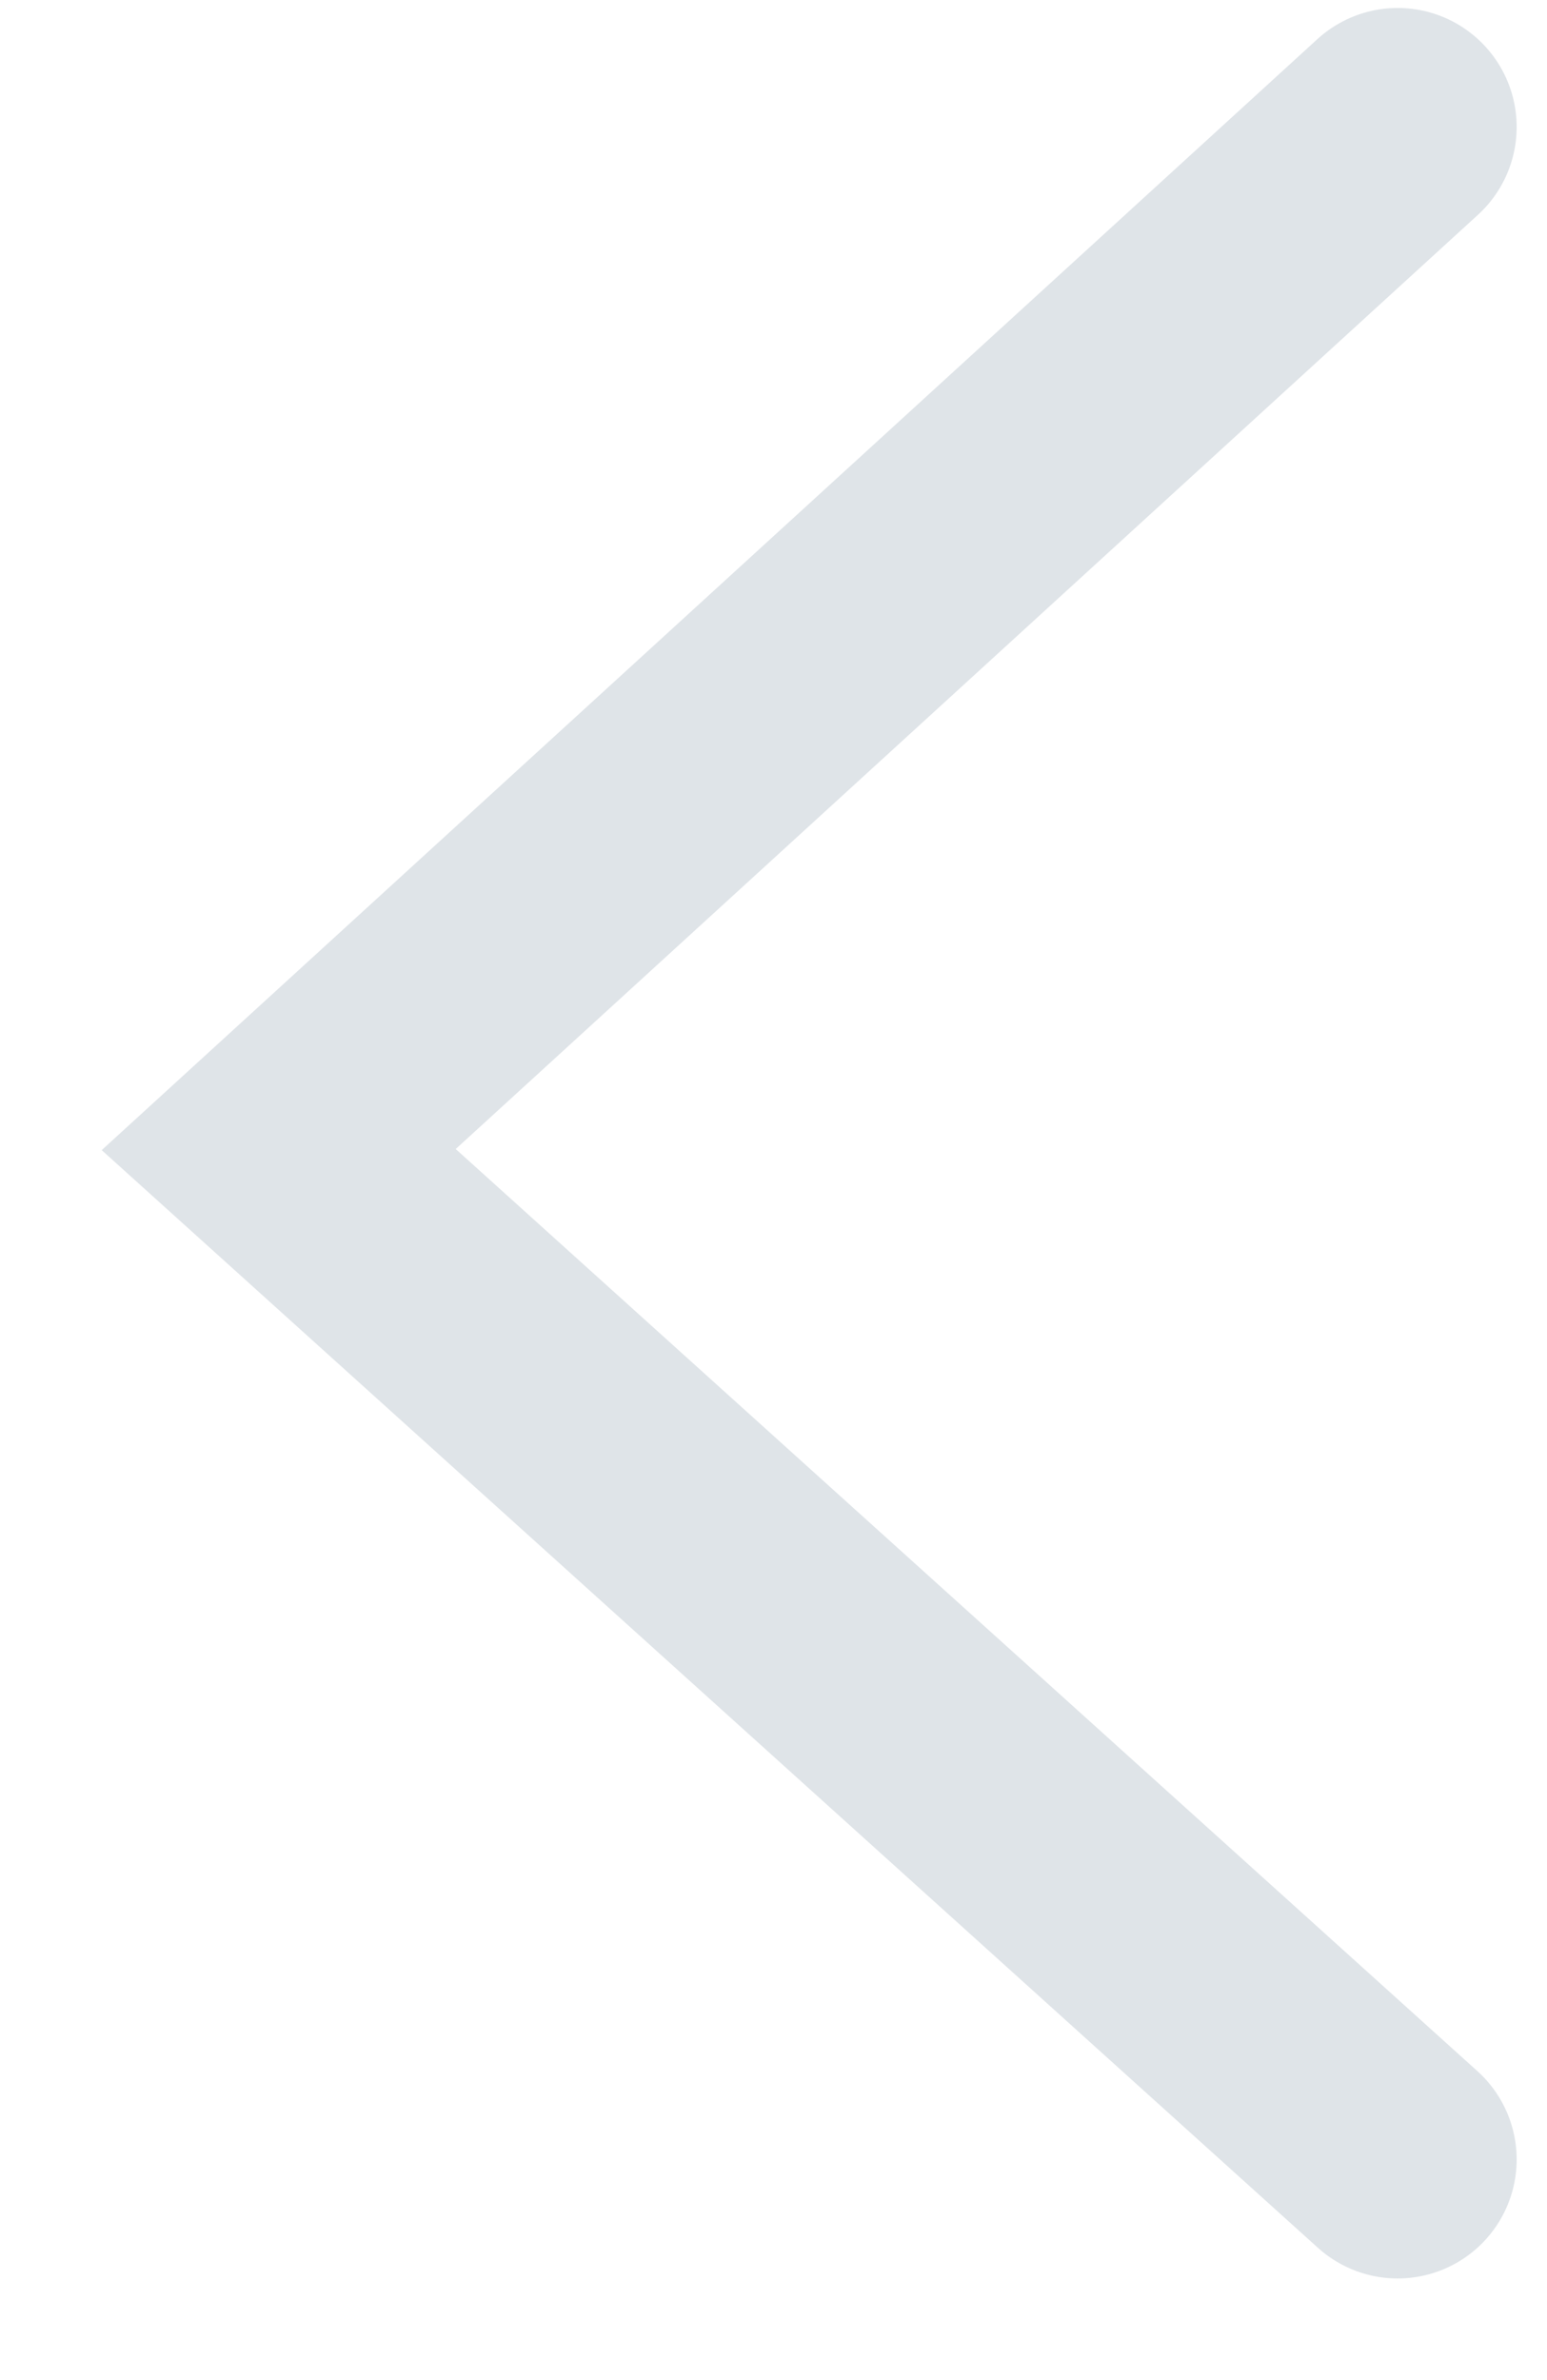 <svg width="13" height="20" viewBox="0 0 13 20" fill="none" xmlns="http://www.w3.org/2000/svg">
<path d="M11.745 1.067L2.342 9.66L11.745 18.146" stroke="#DFE4E8" stroke-width="2" stroke-linecap="round"/>
</svg>
